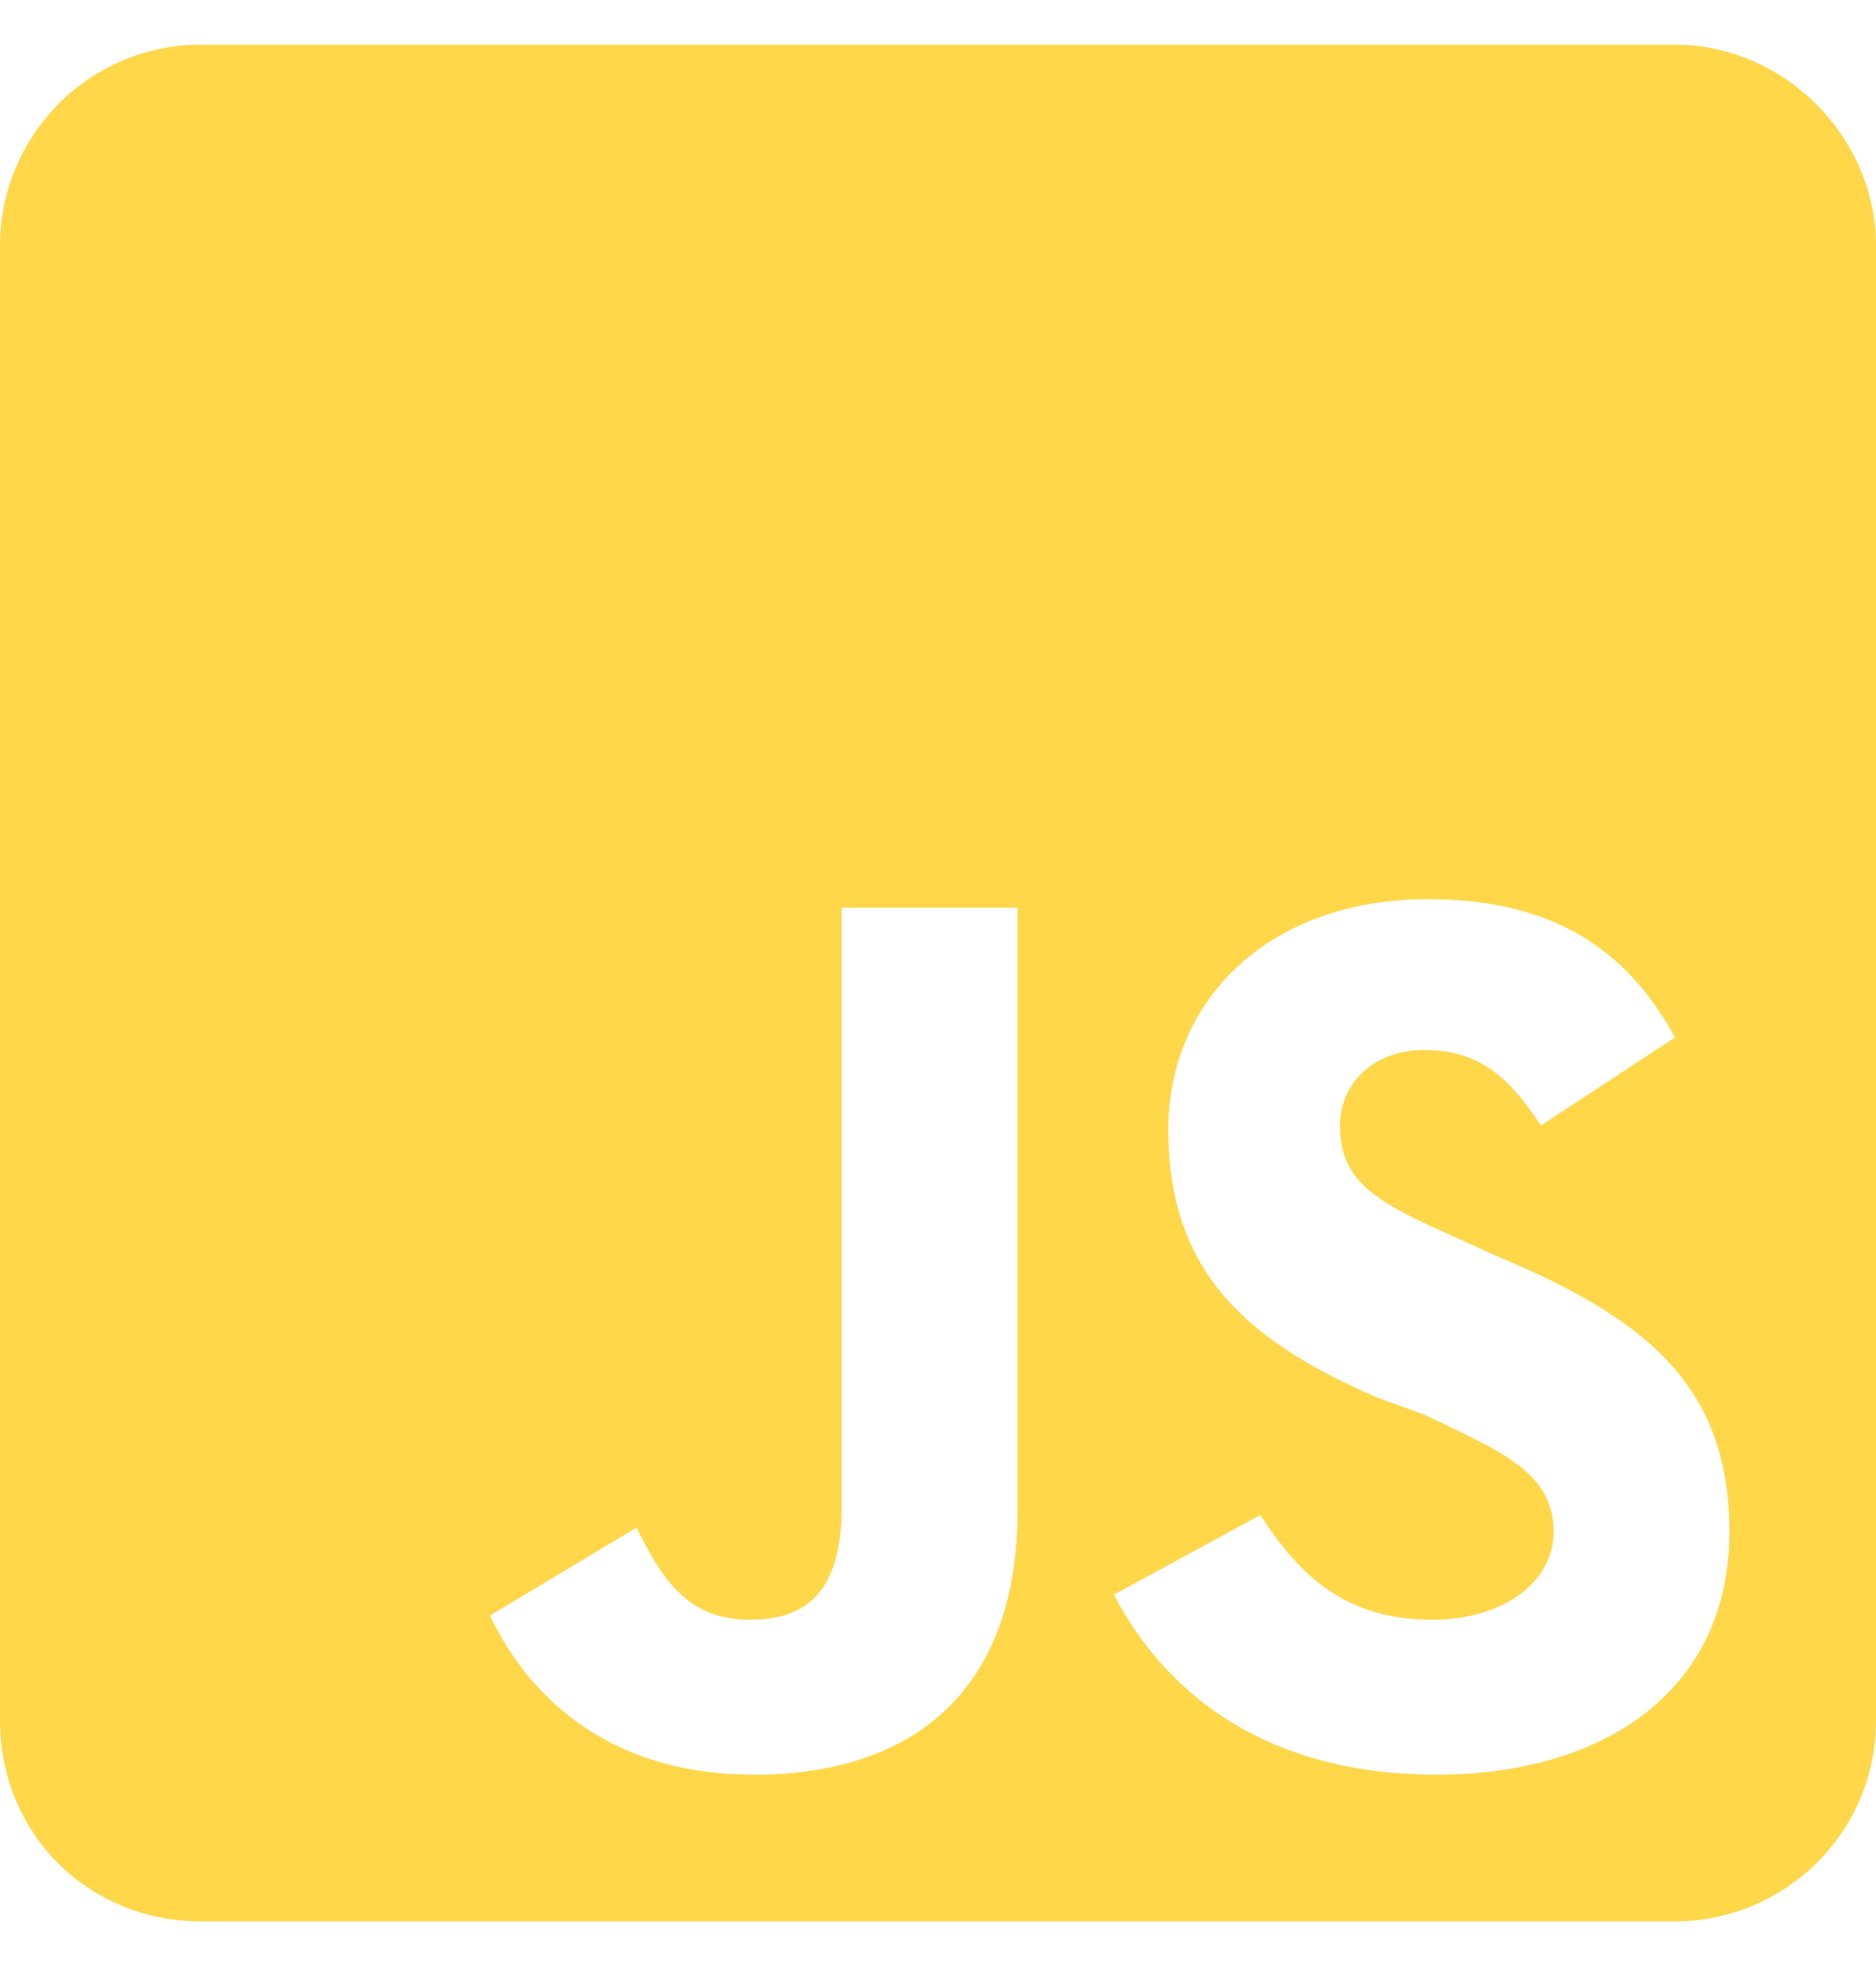 <svg width="21" height="22" viewBox="0 0 21 22" fill="none" xmlns="http://www.w3.org/2000/svg">
<path d="M18.75 0.5H2.25C0.984 0.5 0 1.531 0 2.75V19.25C0 20.516 0.984 21.5 2.25 21.5H18.75C19.969 21.5 21 20.516 21 19.25V2.75C21 1.531 19.969 0.5 18.75 0.5ZM11.391 16.906C11.391 18.922 10.219 19.859 8.438 19.859C6.891 19.859 5.953 19.062 5.484 18.078L7.125 17.094C7.406 17.656 7.688 18.125 8.391 18.125C9 18.125 9.422 17.844 9.422 16.859V10.156H11.391V16.906ZM16.078 19.859C14.25 19.859 13.078 19.016 12.469 17.844L14.109 16.953C14.531 17.609 15.047 18.125 16.031 18.125C16.828 18.125 17.391 17.703 17.391 17.141C17.391 16.484 16.828 16.25 15.938 15.828L15.422 15.641C14.016 15.031 13.078 14.281 13.078 12.641C13.078 11.188 14.203 10.062 15.984 10.062C17.203 10.062 18.141 10.484 18.75 11.609L17.25 12.594C16.875 12.031 16.547 11.75 15.938 11.75C15.375 11.75 15 12.125 15 12.594C15 13.203 15.375 13.438 16.219 13.812L16.734 14.047C18.422 14.75 19.359 15.5 19.359 17.141C19.359 18.922 17.953 19.859 16.078 19.859Z" fill="#FFD749"/>
</svg>
